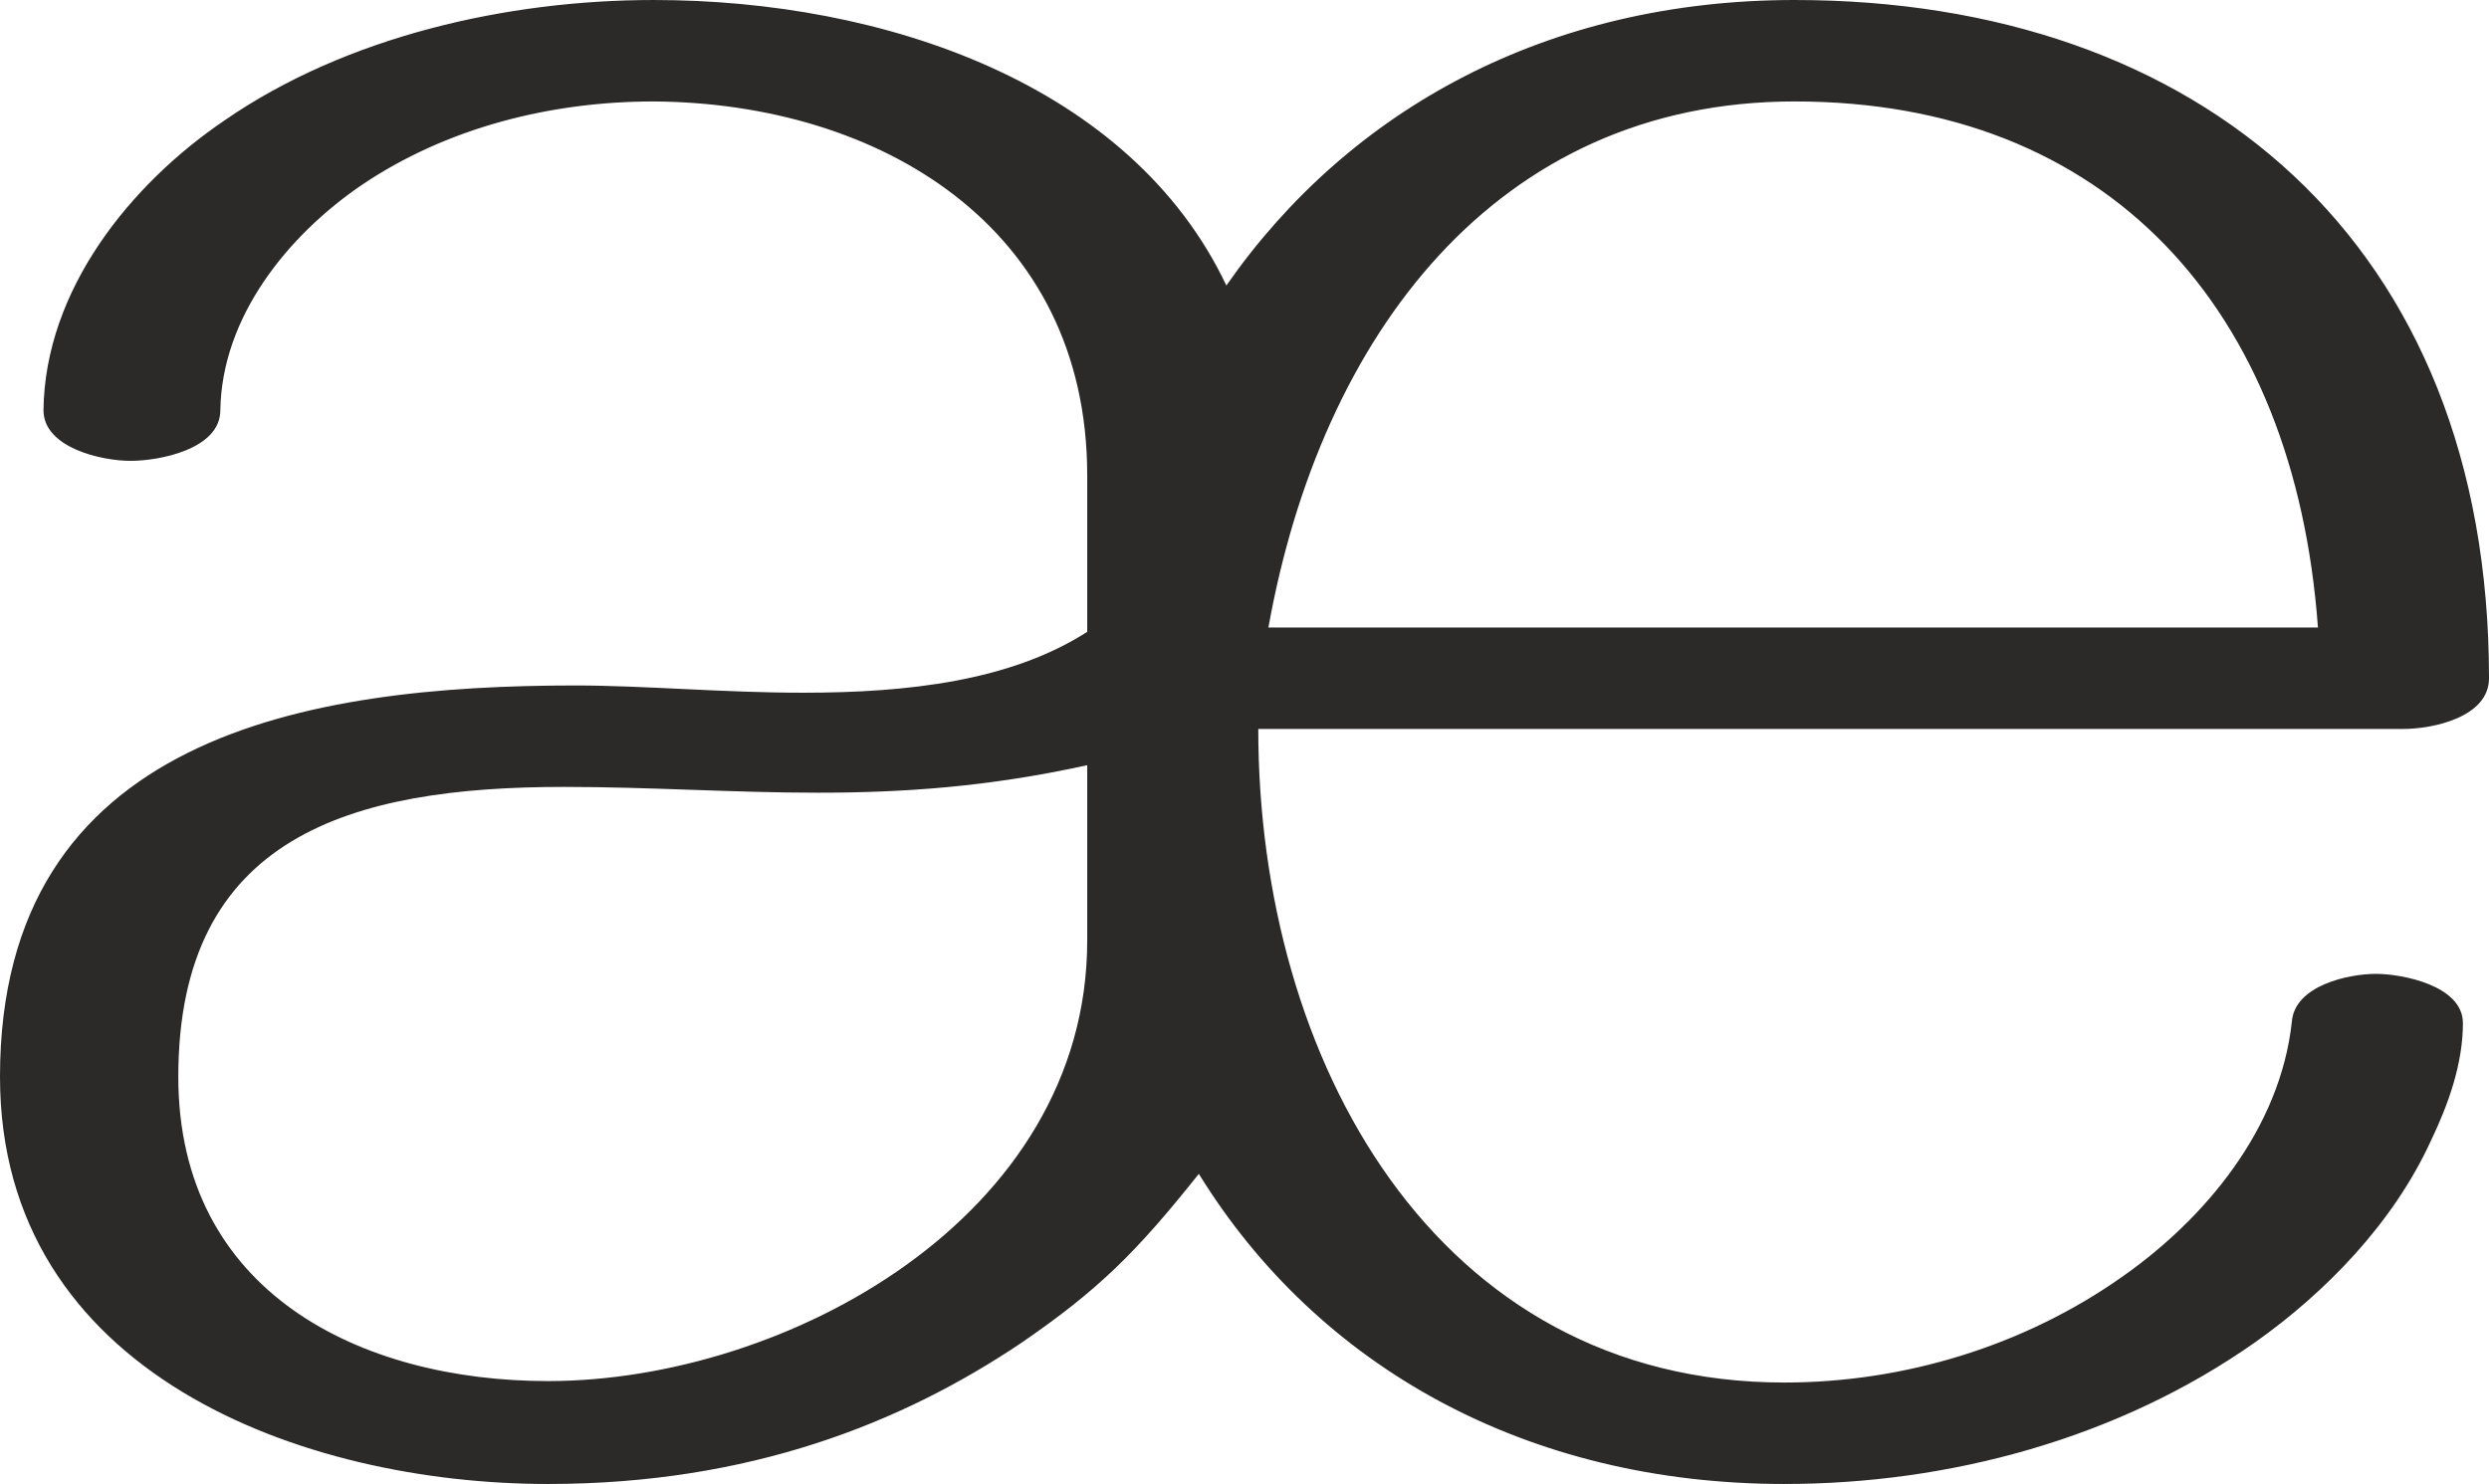 <?xml version="1.0" encoding="UTF-8"?>
<!DOCTYPE svg PUBLIC "-//W3C//DTD SVG 1.1//EN" "http://www.w3.org/Graphics/SVG/1.1/DTD/svg11.dtd">
<!-- Creator: CorelDRAW X8 -->
<svg xmlns="http://www.w3.org/2000/svg" xml:space="preserve" width="1717px" height="1024px" version="1.1" style="shape-rendering:geometricPrecision; text-rendering:geometricPrecision; image-rendering:optimizeQuality; fill-rule:evenodd; clip-rule:evenodd"
viewBox="0 0 1717 1024"
 xmlns:xlink="http://www.w3.org/1999/xlink">
 <defs>
  <style type="text/css">
   <![CDATA[
    .fil0 {fill:#2B2A29;fill-rule:nonzero}
   ]]>
  </style>
 </defs>
 <g id="Layer_x0020_1">
  <path class="fil0" d="M1231 1024c113,0 230,-31 325,-98 48,-34 95,-82 121,-139 12,-25 22,-53 22,-81 0,-26 -42,-34 -60,-34 -19,0 -56,8 -58,33 -8,74 -60,136 -117,176 -68,48 -151,73 -233,73 -241,0 -363,-223 -363,-451l790 0c20,0 59,-8 59,-35 0,-301 -200,-468 -479,-468 -170,0 -307,75 -392,197 -66,-139 -236,-197 -395,-197 -101,0 -212,25 -296,83 -65,44 -124,117 -125,200 0,26 40,35 60,35 20,0 62,-8 62,-35 1,-64 46,-120 97,-155 59,-40 131,-58 202,-58 155,1 299,86 299,258l0 108c-53,34 -124,42 -196,42 -55,0 -110,-5 -157,-5 -184,0 -397,34 -397,270 0,205 209,281 378,281 139,0 244,-42 326,-97 54,-37 80,-63 123,-117 82,133 226,214 404,214zm-853 -71c-129,0 -255,-61 -255,-210 0,-166 119,-200 266,-200 59,0 117,4 175,4 59,0 118,-4 186,-19l0 121c0,191 -208,304 -372,304zm1221 -520l-724 0c36,-201 157,-363 363,-363 216,0 345,143 361,363z"/>
 </g>
</svg>
